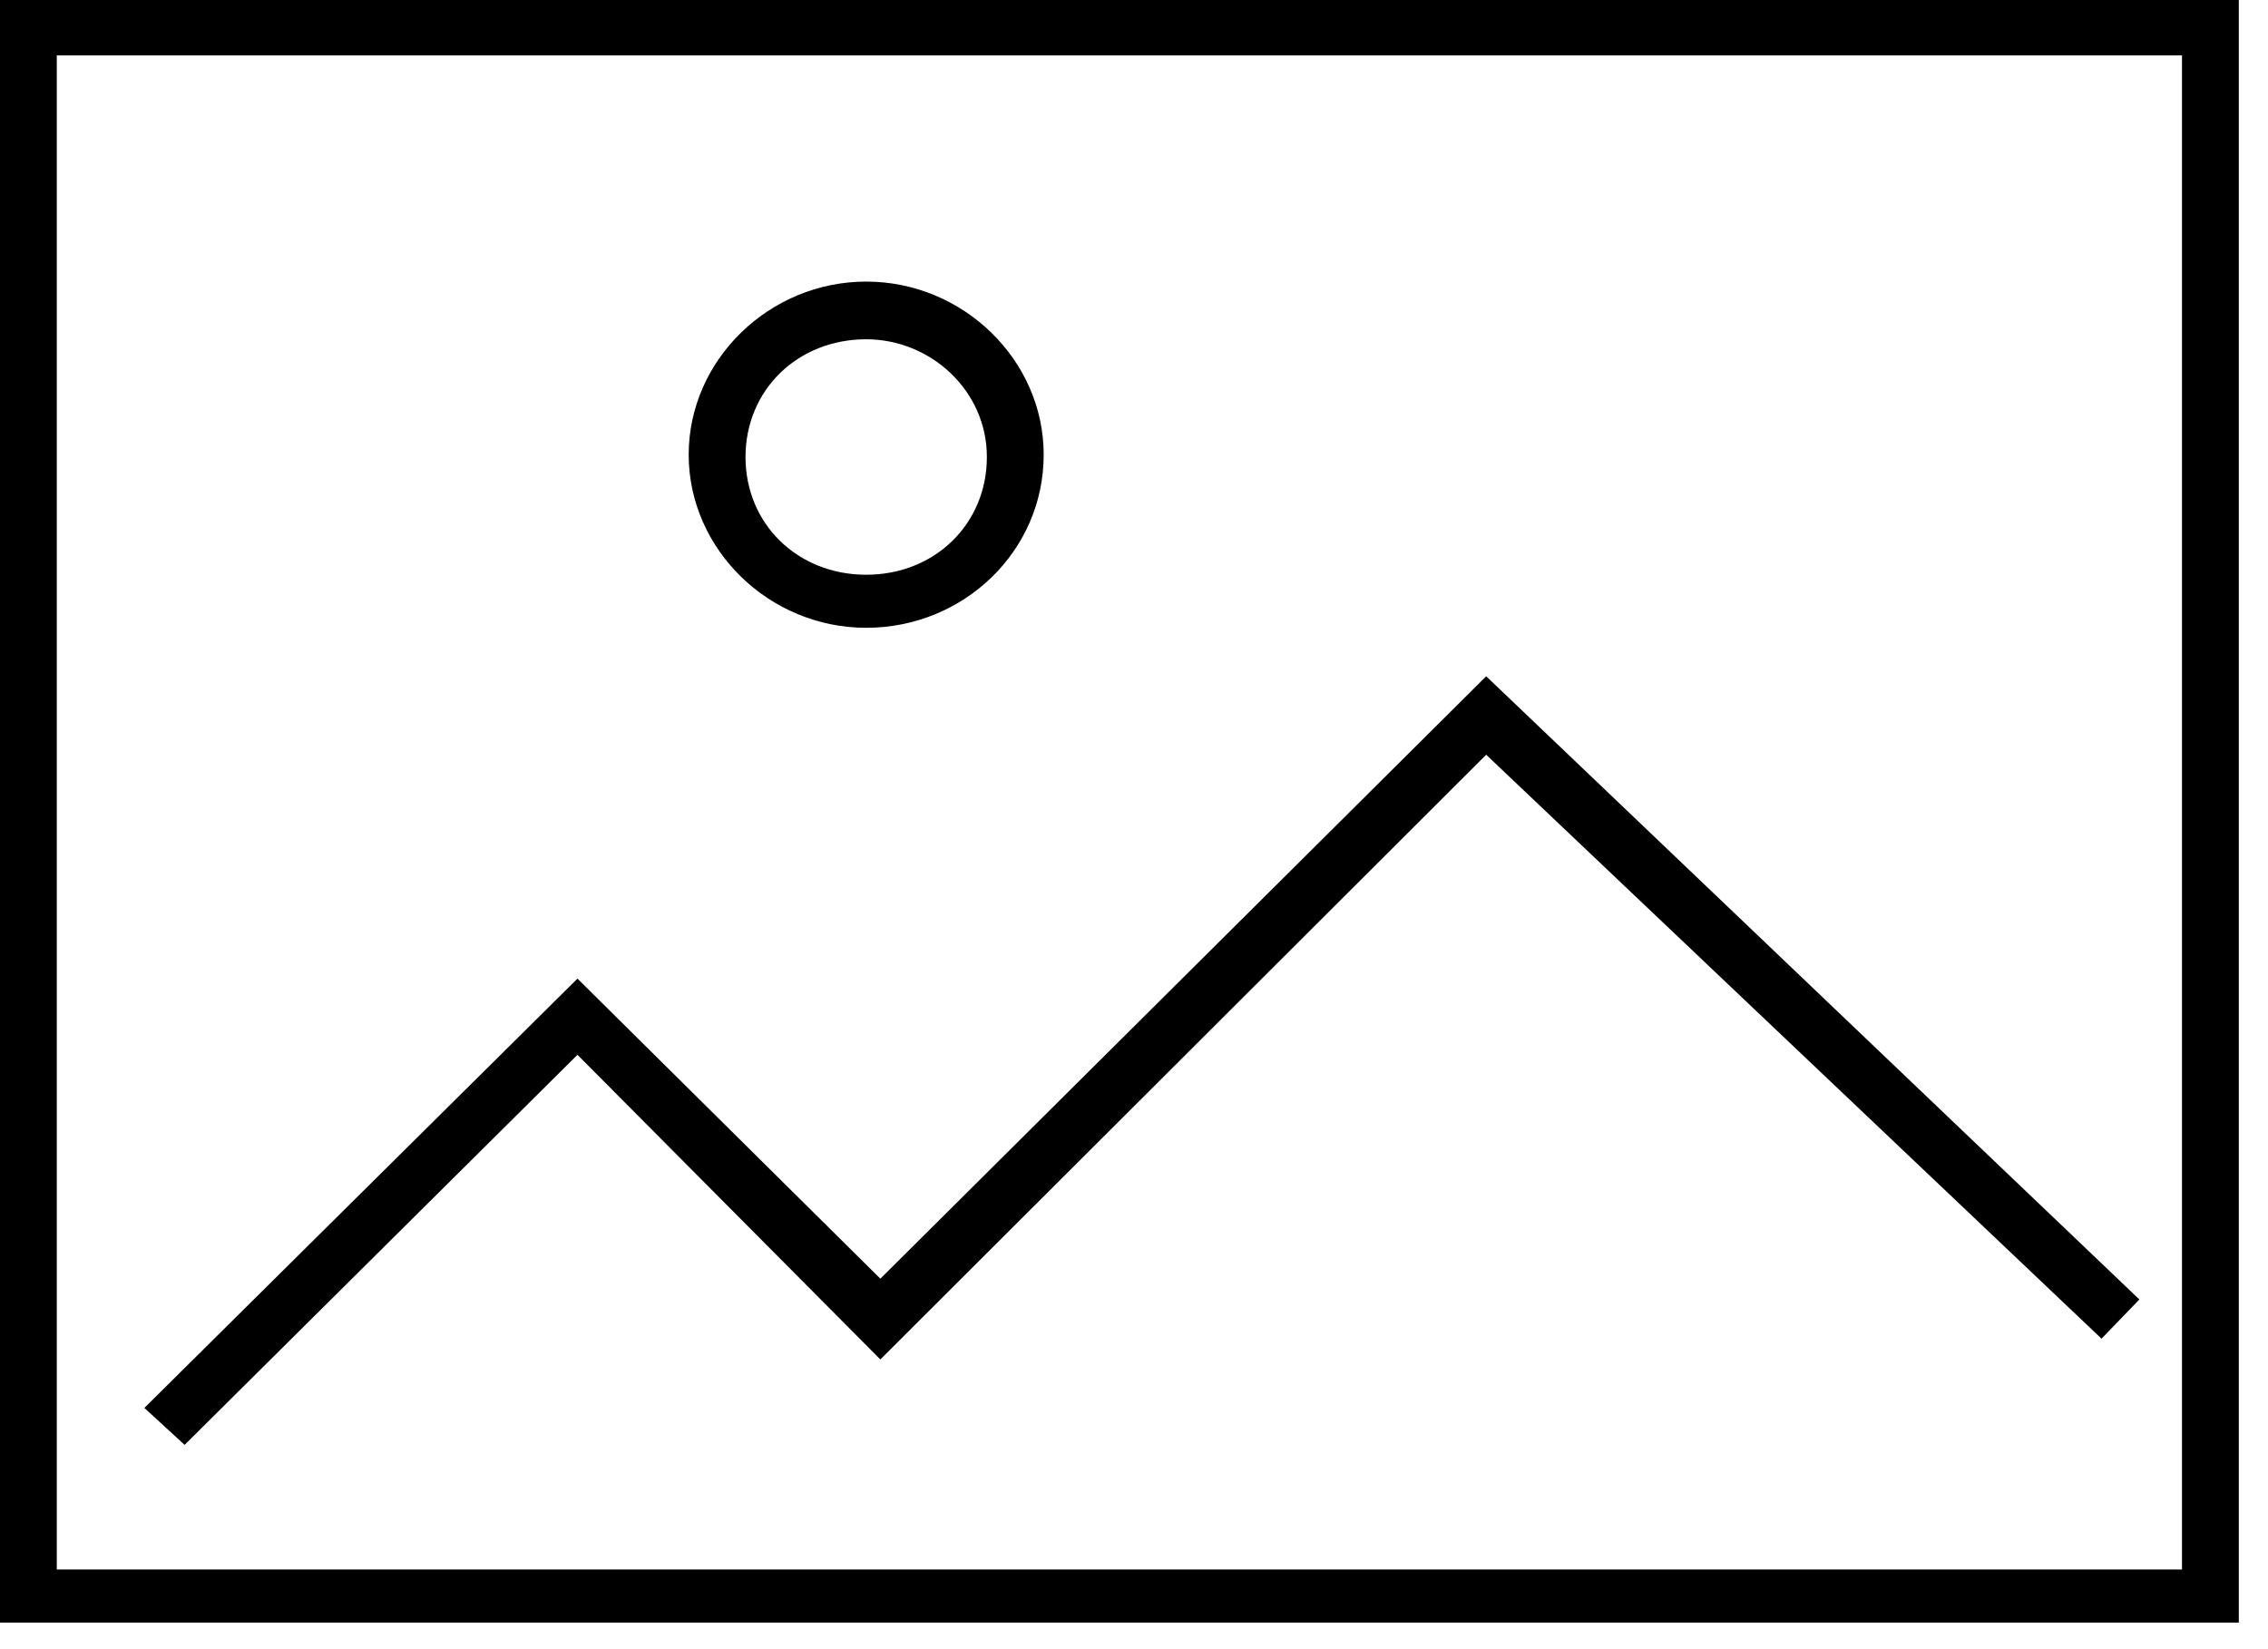 <?xml version="1.0" encoding="UTF-8" standalone="no"?>
<svg
   xmlns:dc="http://purl.org/dc/elements/1.1/"
   xmlns:cc="http://creativecommons.org/ns#"
   xmlns:rdf="http://www.w3.org/1999/02/22-rdf-syntax-ns#"
   xmlns:svg="http://www.w3.org/2000/svg"
   xmlns="http://www.w3.org/2000/svg"
   xmlns:sodipodi="http://sodipodi.sourceforge.net/DTD/sodipodi-0.dtd"
   xmlns:inkscape="http://www.inkscape.org/namespaces/inkscape"
   width="55"
   height="40"
   viewBox="0 0 55 40"
   fill="none"
   version="1.1"
   id="svg51"
   sodipodi:docname="icono.fotos.svg"
   inkscape:version="0.92.3 (2405546, 2018-03-11)">
  <defs
     id="defs55" />
  <sodipodi:namedview
     pagecolor="#ffffff"
     bordercolor="#666666"
     borderopacity="1"
     objecttolerance="10"
     gridtolerance="10"
     guidetolerance="10"
     inkscape:pageopacity="0"
     inkscape:pageshadow="2"
     inkscape:window-width="640"
     inkscape:window-height="480"
     id="namedview53"
     showgrid="false"
     inkscape:zoom="7.190625"
     inkscape:cx="27.5"
     inkscape:cy="20"
     inkscape:window-x="167"
     inkscape:window-y="145"
     inkscape:window-maximized="0"
     inkscape:current-layer="svg51" />
  <path
     d="M54.292 39.355H0V0H54.292V39.355ZM1.377 38.068H52.914V1.344H1.377V38.068Z"
     fill="white"
     id="path45"
     style="fill:#000000" />
  <path
     d="M21.006 15.227C18.652 15.227 16.701 13.324 16.701 11.028C16.701 8.733 18.652 6.83 21.006 6.83C23.358 6.83 25.31 8.733 25.31 11.028C25.31 13.38 23.358 15.227 21.006 15.227ZM21.006 8.229C19.341 8.229 18.079 9.461 18.079 11.085C18.079 12.708 19.341 13.94 21.006 13.94C22.67 13.94 23.932 12.708 23.932 11.085C23.932 9.461 22.555 8.229 21.006 8.229Z"
     fill="white"
     id="path47"
     style="fill:#000000" />
  <path
     d="M4.477 35.045L3.501 34.149L14.004 23.736L21.349 31.014L36.041 16.403L51.881 31.518L50.963 32.469L36.041 18.306L21.349 32.973L14.004 25.584L4.477 35.045Z"
     fill="white"
     id="path49"
     style="fill:#000000" />
</svg>
